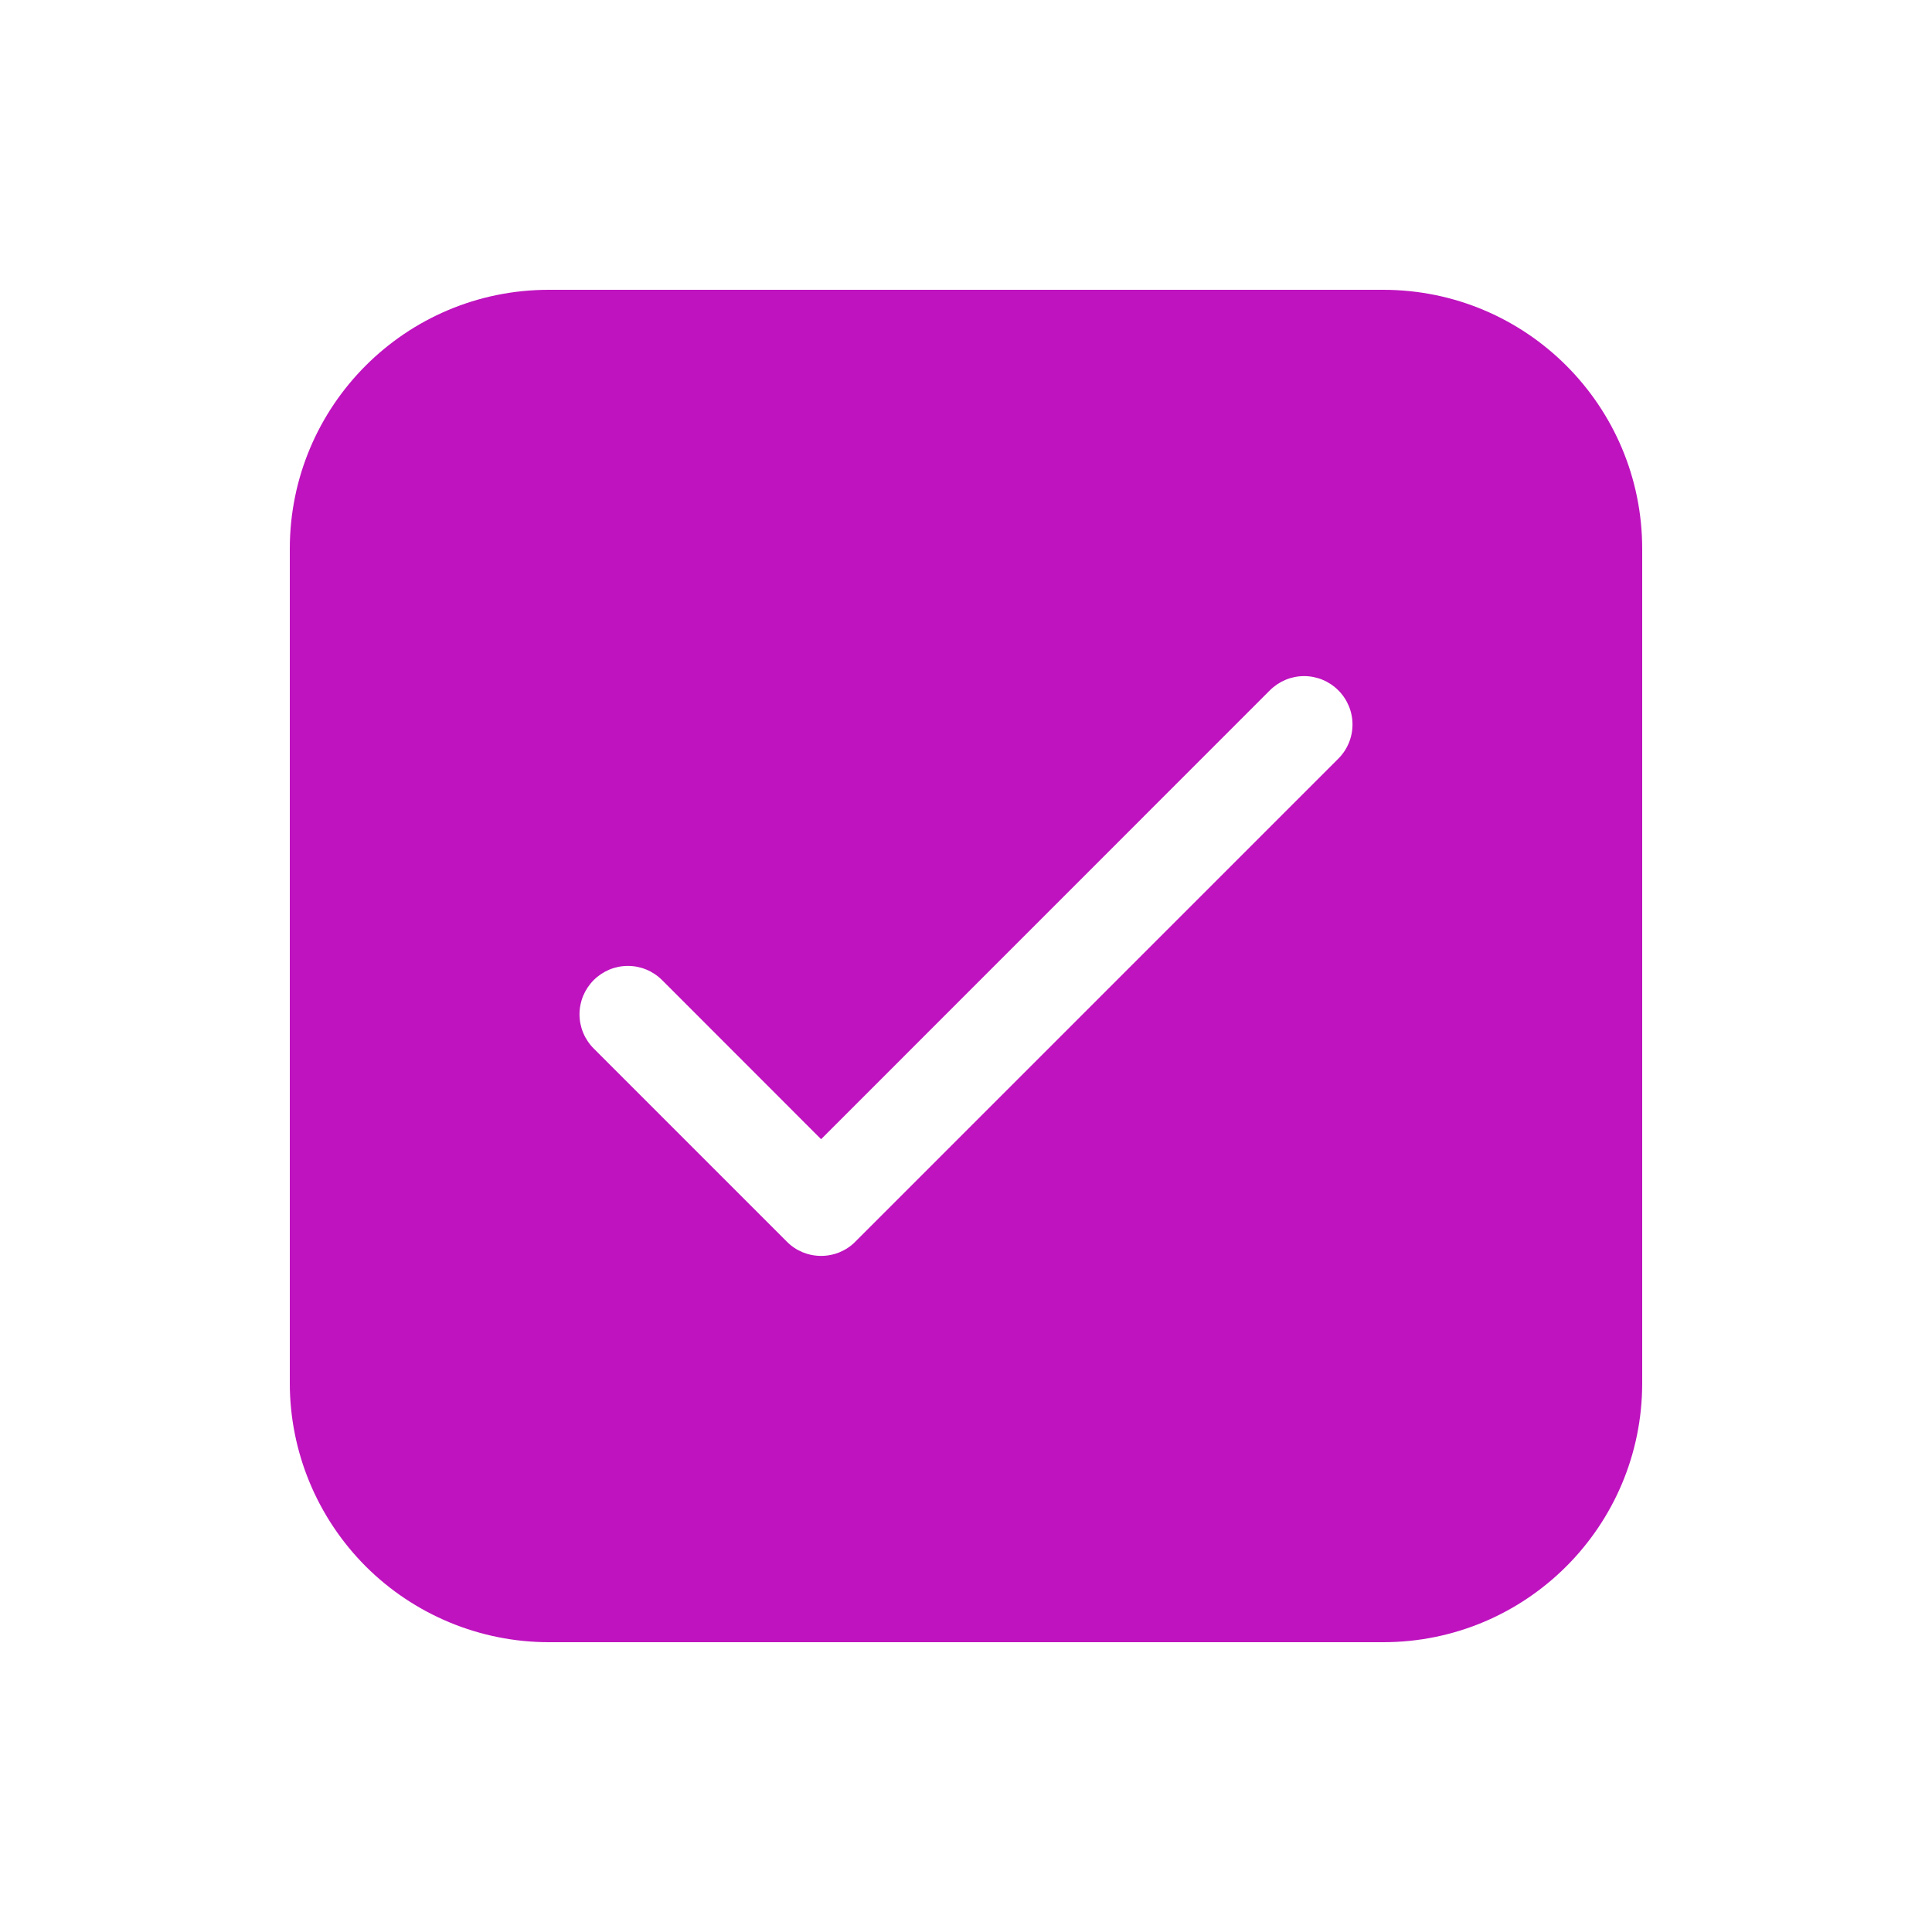 <svg width="20" height="20" viewBox="0 0 20 20" fill="none" xmlns="http://www.w3.org/2000/svg">
<g clip-path="url(#clip0_1_867)">
<path d="M3 5.682C3 4.2 4.2 3 5.682 3H14.318C15.8 3 17 4.2 17 5.682V14.318C17 15.8 15.8 17 14.318 17H5.682C4.971 17 4.289 16.717 3.786 16.215C3.283 15.711 3 15.029 3 14.318V5.682ZM13.854 7.854C13.948 7.76 14.001 7.633 14.001 7.5C14.001 7.367 13.948 7.24 13.854 7.146C13.76 7.052 13.633 6.999 13.5 6.999C13.367 6.999 13.24 7.052 13.146 7.146L8.5 11.793L6.854 10.146C6.76 10.052 6.633 9.999 6.5 9.999C6.367 9.999 6.24 10.052 6.146 10.146C6.052 10.24 5.999 10.367 5.999 10.5C5.999 10.633 6.052 10.76 6.146 10.854L8.146 12.854C8.192 12.901 8.248 12.938 8.308 12.963C8.369 12.988 8.434 13.001 8.5 13.001C8.566 13.001 8.631 12.988 8.692 12.963C8.752 12.938 8.808 12.901 8.854 12.854L13.854 7.854Z" fill="#BF13BF"/>
</g>
<defs>
<clipPath id="clip0_1_867">
<rect width="20" height="20" fill="white"/>
</clipPath>
</defs>
</svg>
